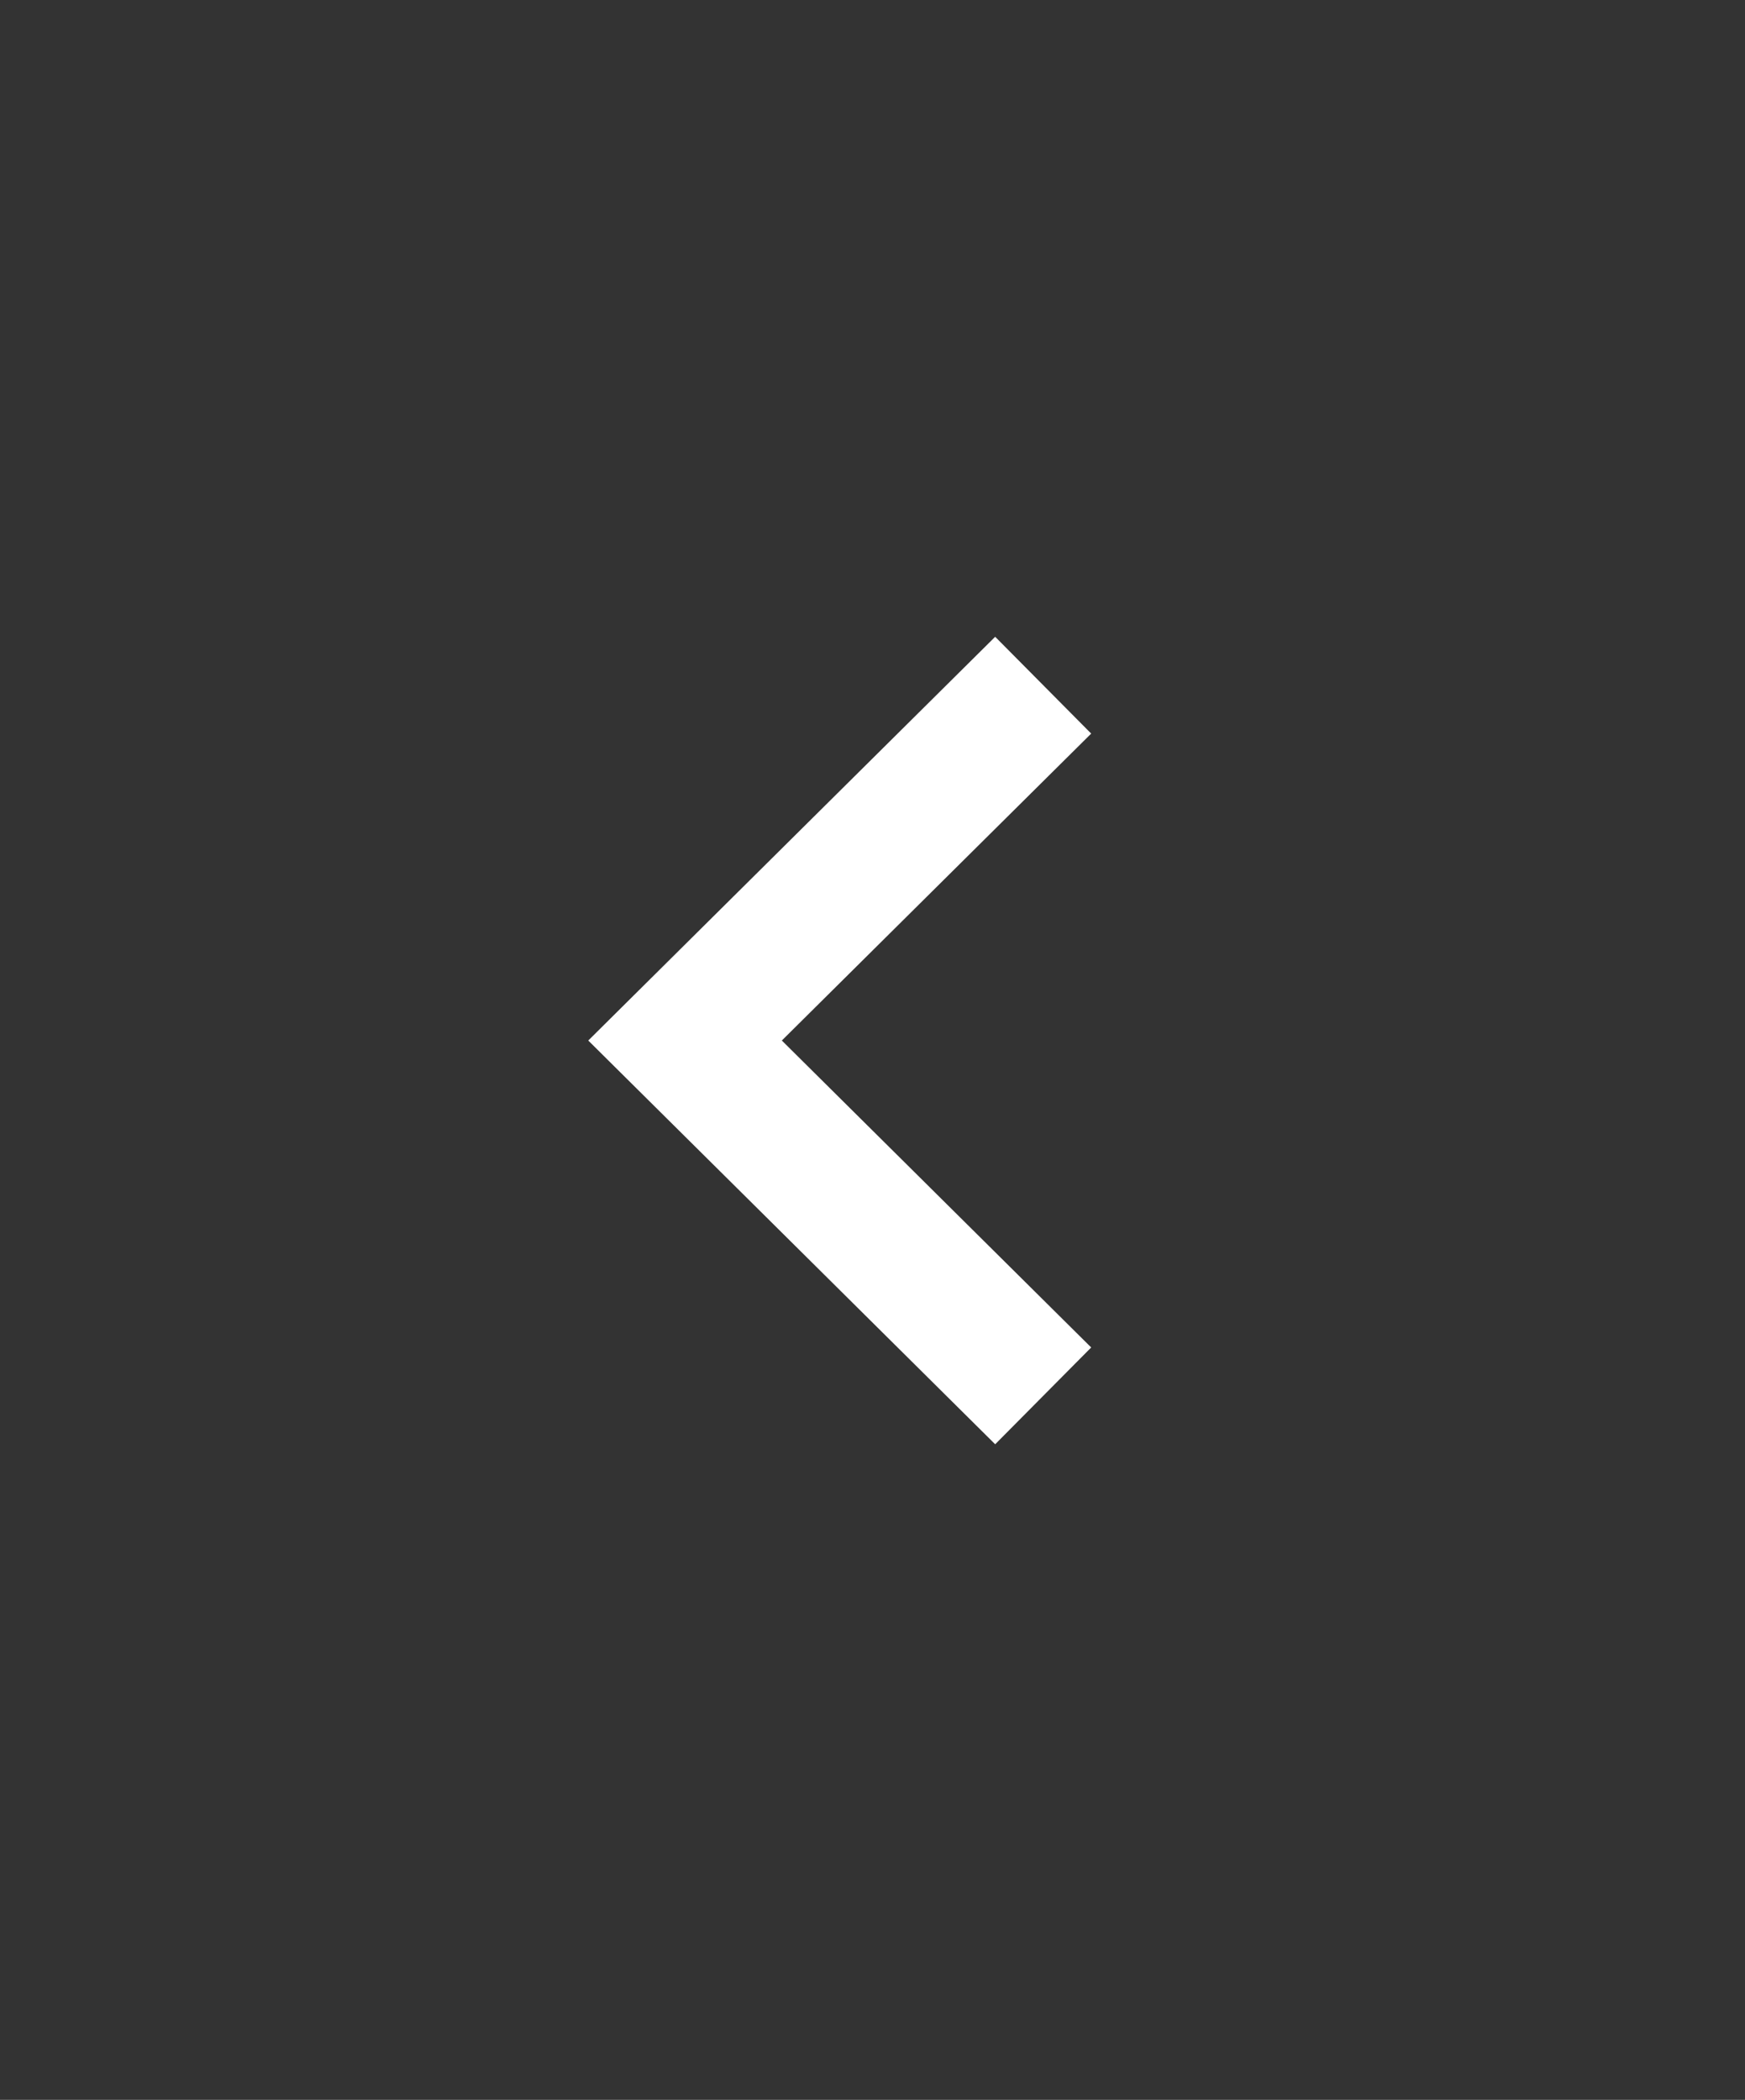 <?xml version="1.0" encoding="UTF-8" standalone="no"?><!DOCTYPE svg PUBLIC "-//W3C//DTD SVG 1.1//EN" "http://www.w3.org/Graphics/SVG/1.1/DTD/svg11.dtd"><svg width="100%" height="100%" viewBox="0 0 64 77" version="1.1" xmlns="http://www.w3.org/2000/svg" xmlns:xlink="http://www.w3.org/1999/xlink" xml:space="preserve" xmlns:serif="http://www.serif.com/" style="fill-rule:evenodd;clip-rule:evenodd;stroke-miterlimit:10;"><rect x="0" y="0" width="64" height="77" fill="#333333" stroke="none"/><rect x="1.692" y="8.155" width="60" height="60" style="fill:none;"/><path id="_--복사-6" serif:id="&gt; 복사 6" d="M38.26,51.185l-13.135,-13.03l13.135,-13.03" style="fill:none;stroke:#fff;stroke-width:5px;"/></svg>